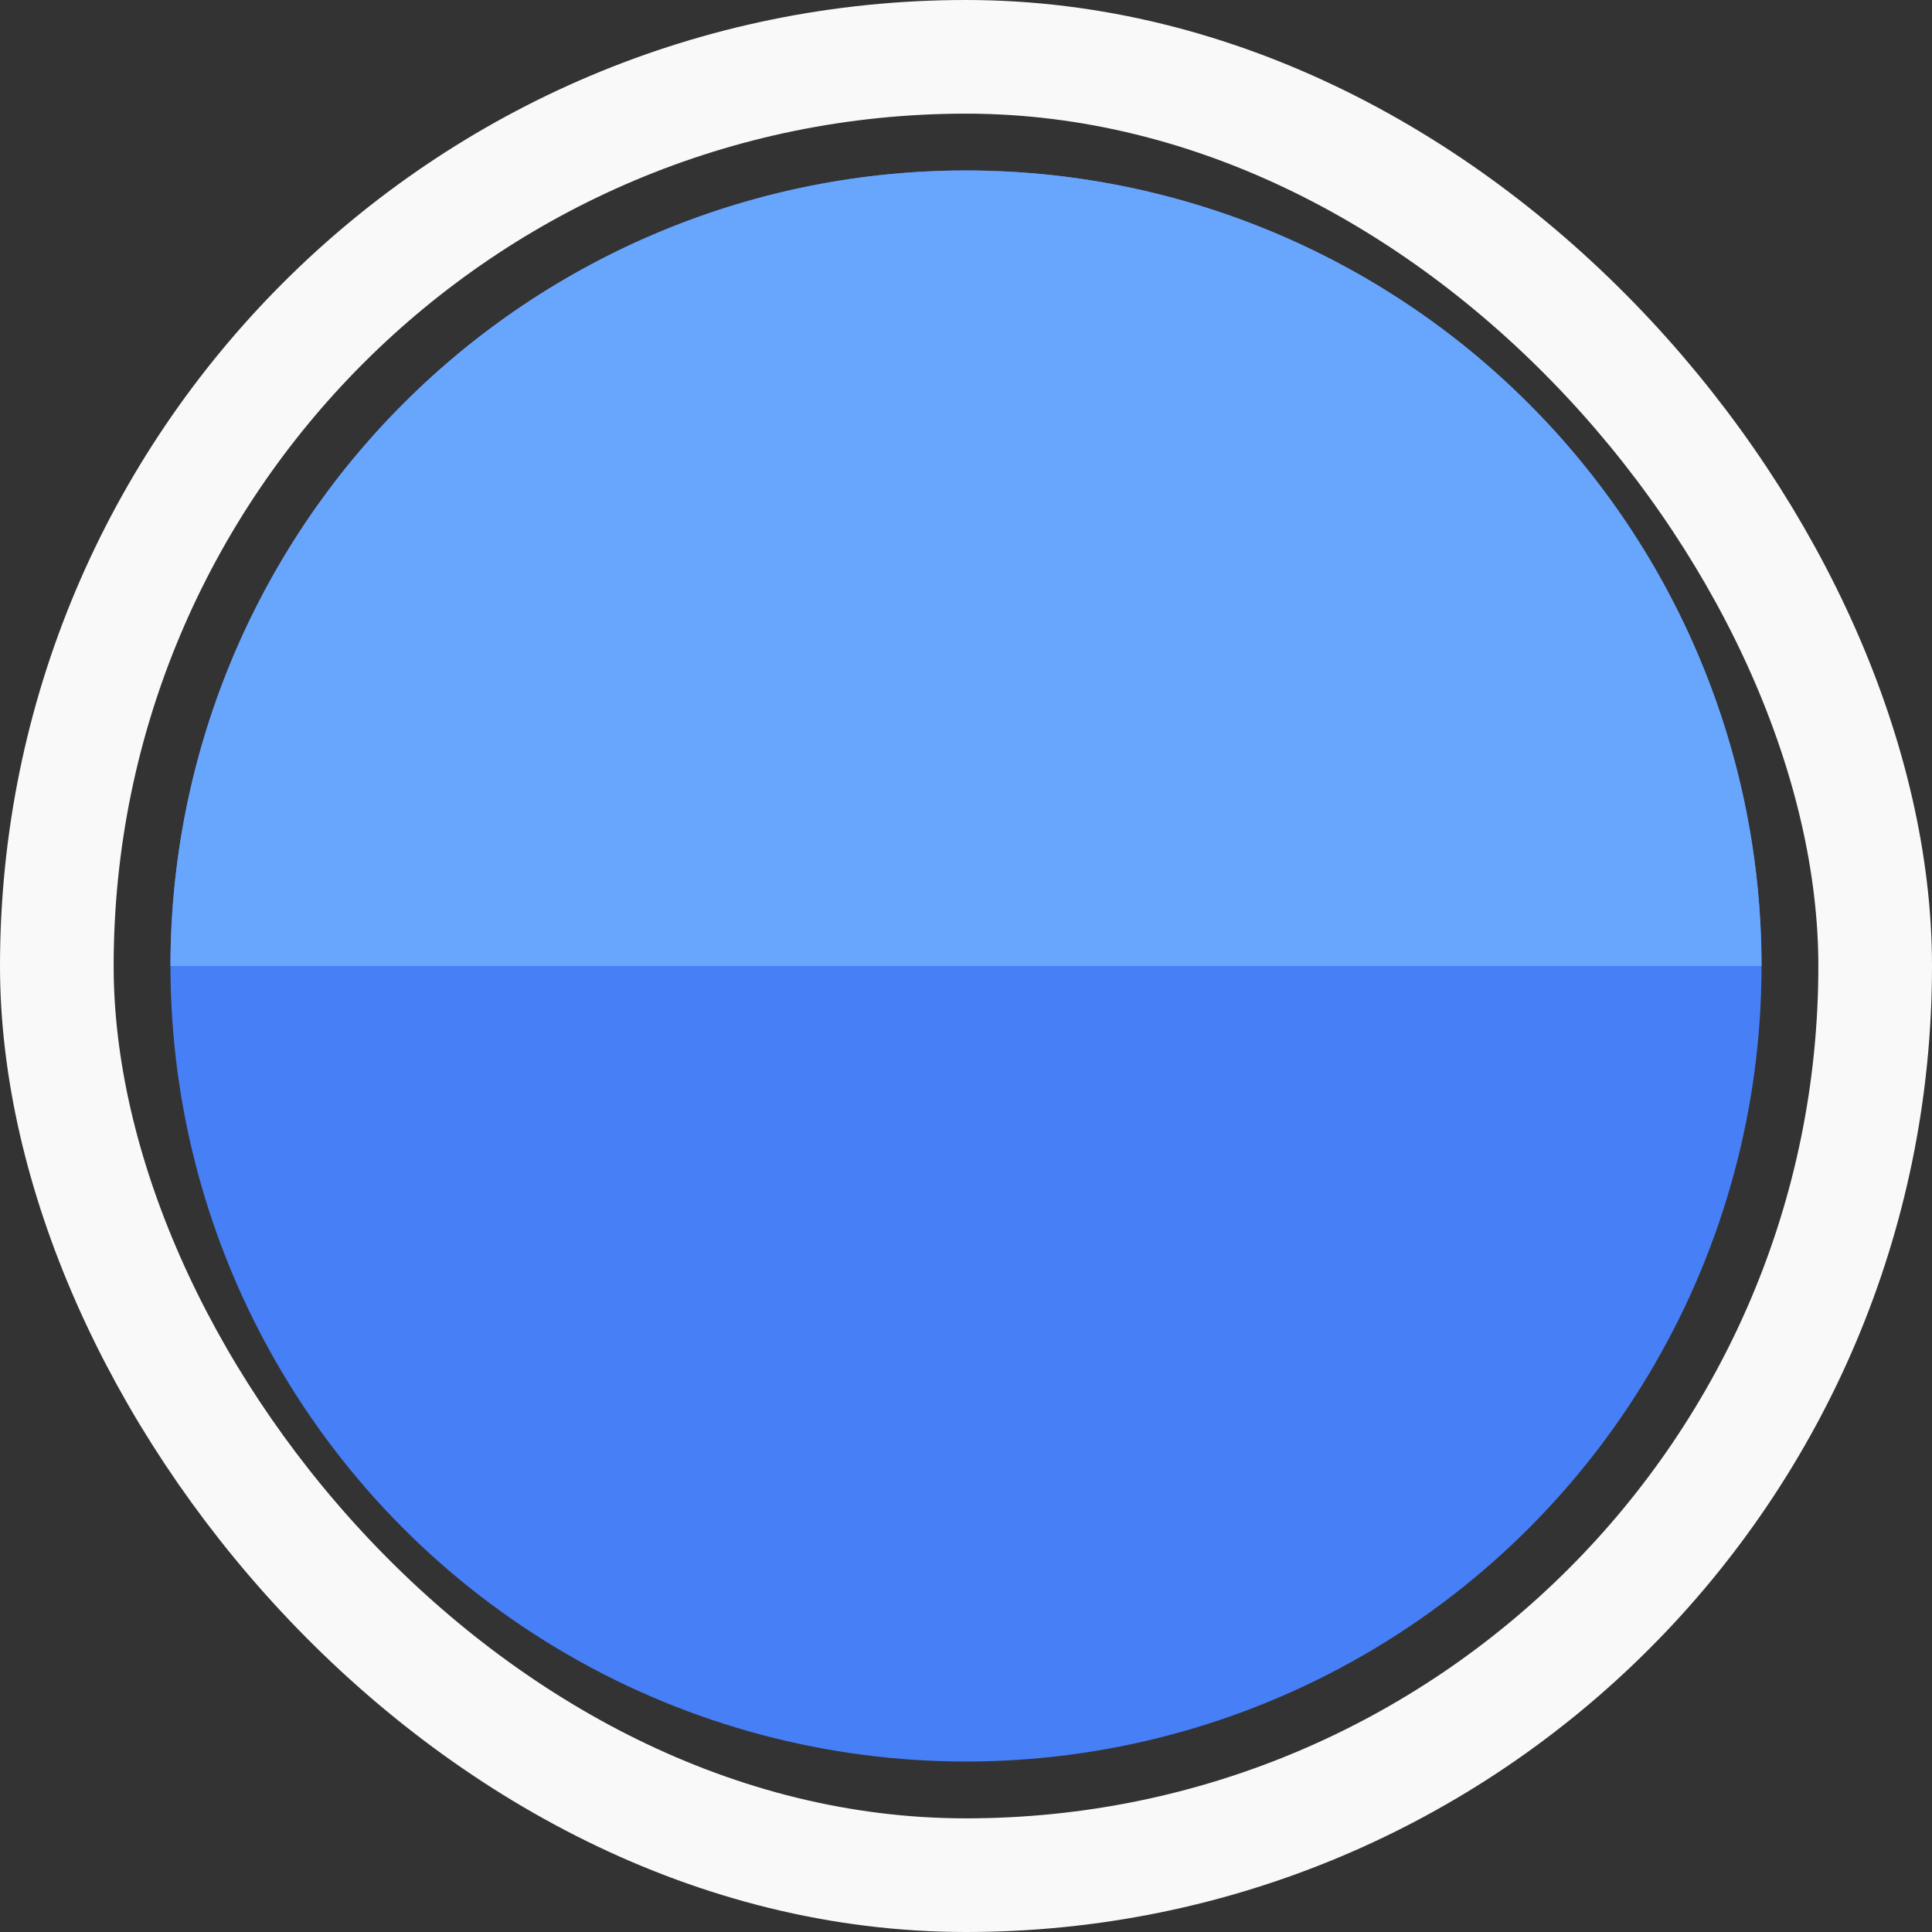 <svg width="34" height="34" viewBox="0 0 34 34" fill="none" xmlns="http://www.w3.org/2000/svg">
<rect x="0" y="0" width="34" height="34" fill="#333333" stroke="none"/>
<rect x="1" y="1" width="32" height="32" rx="16" stroke="#F9F9F9" stroke-width="2"/>
<circle cx="17" cy="17" r="14" fill="#477FF6"/>
<path d="M31 17C31 15.162 30.638 13.341 29.934 11.642C29.231 9.944 28.2 8.401 26.899 7.101C25.599 5.8 24.056 4.769 22.358 4.066C20.659 3.362 18.838 3 17 3C15.162 3 13.341 3.362 11.642 4.066C9.944 4.769 8.401 5.8 7.101 7.101C5.8 8.401 4.769 9.944 4.066 11.642C3.362 13.341 3 15.162 3 17L17 17H31Z" fill="#68A6FD"/>
</svg>
